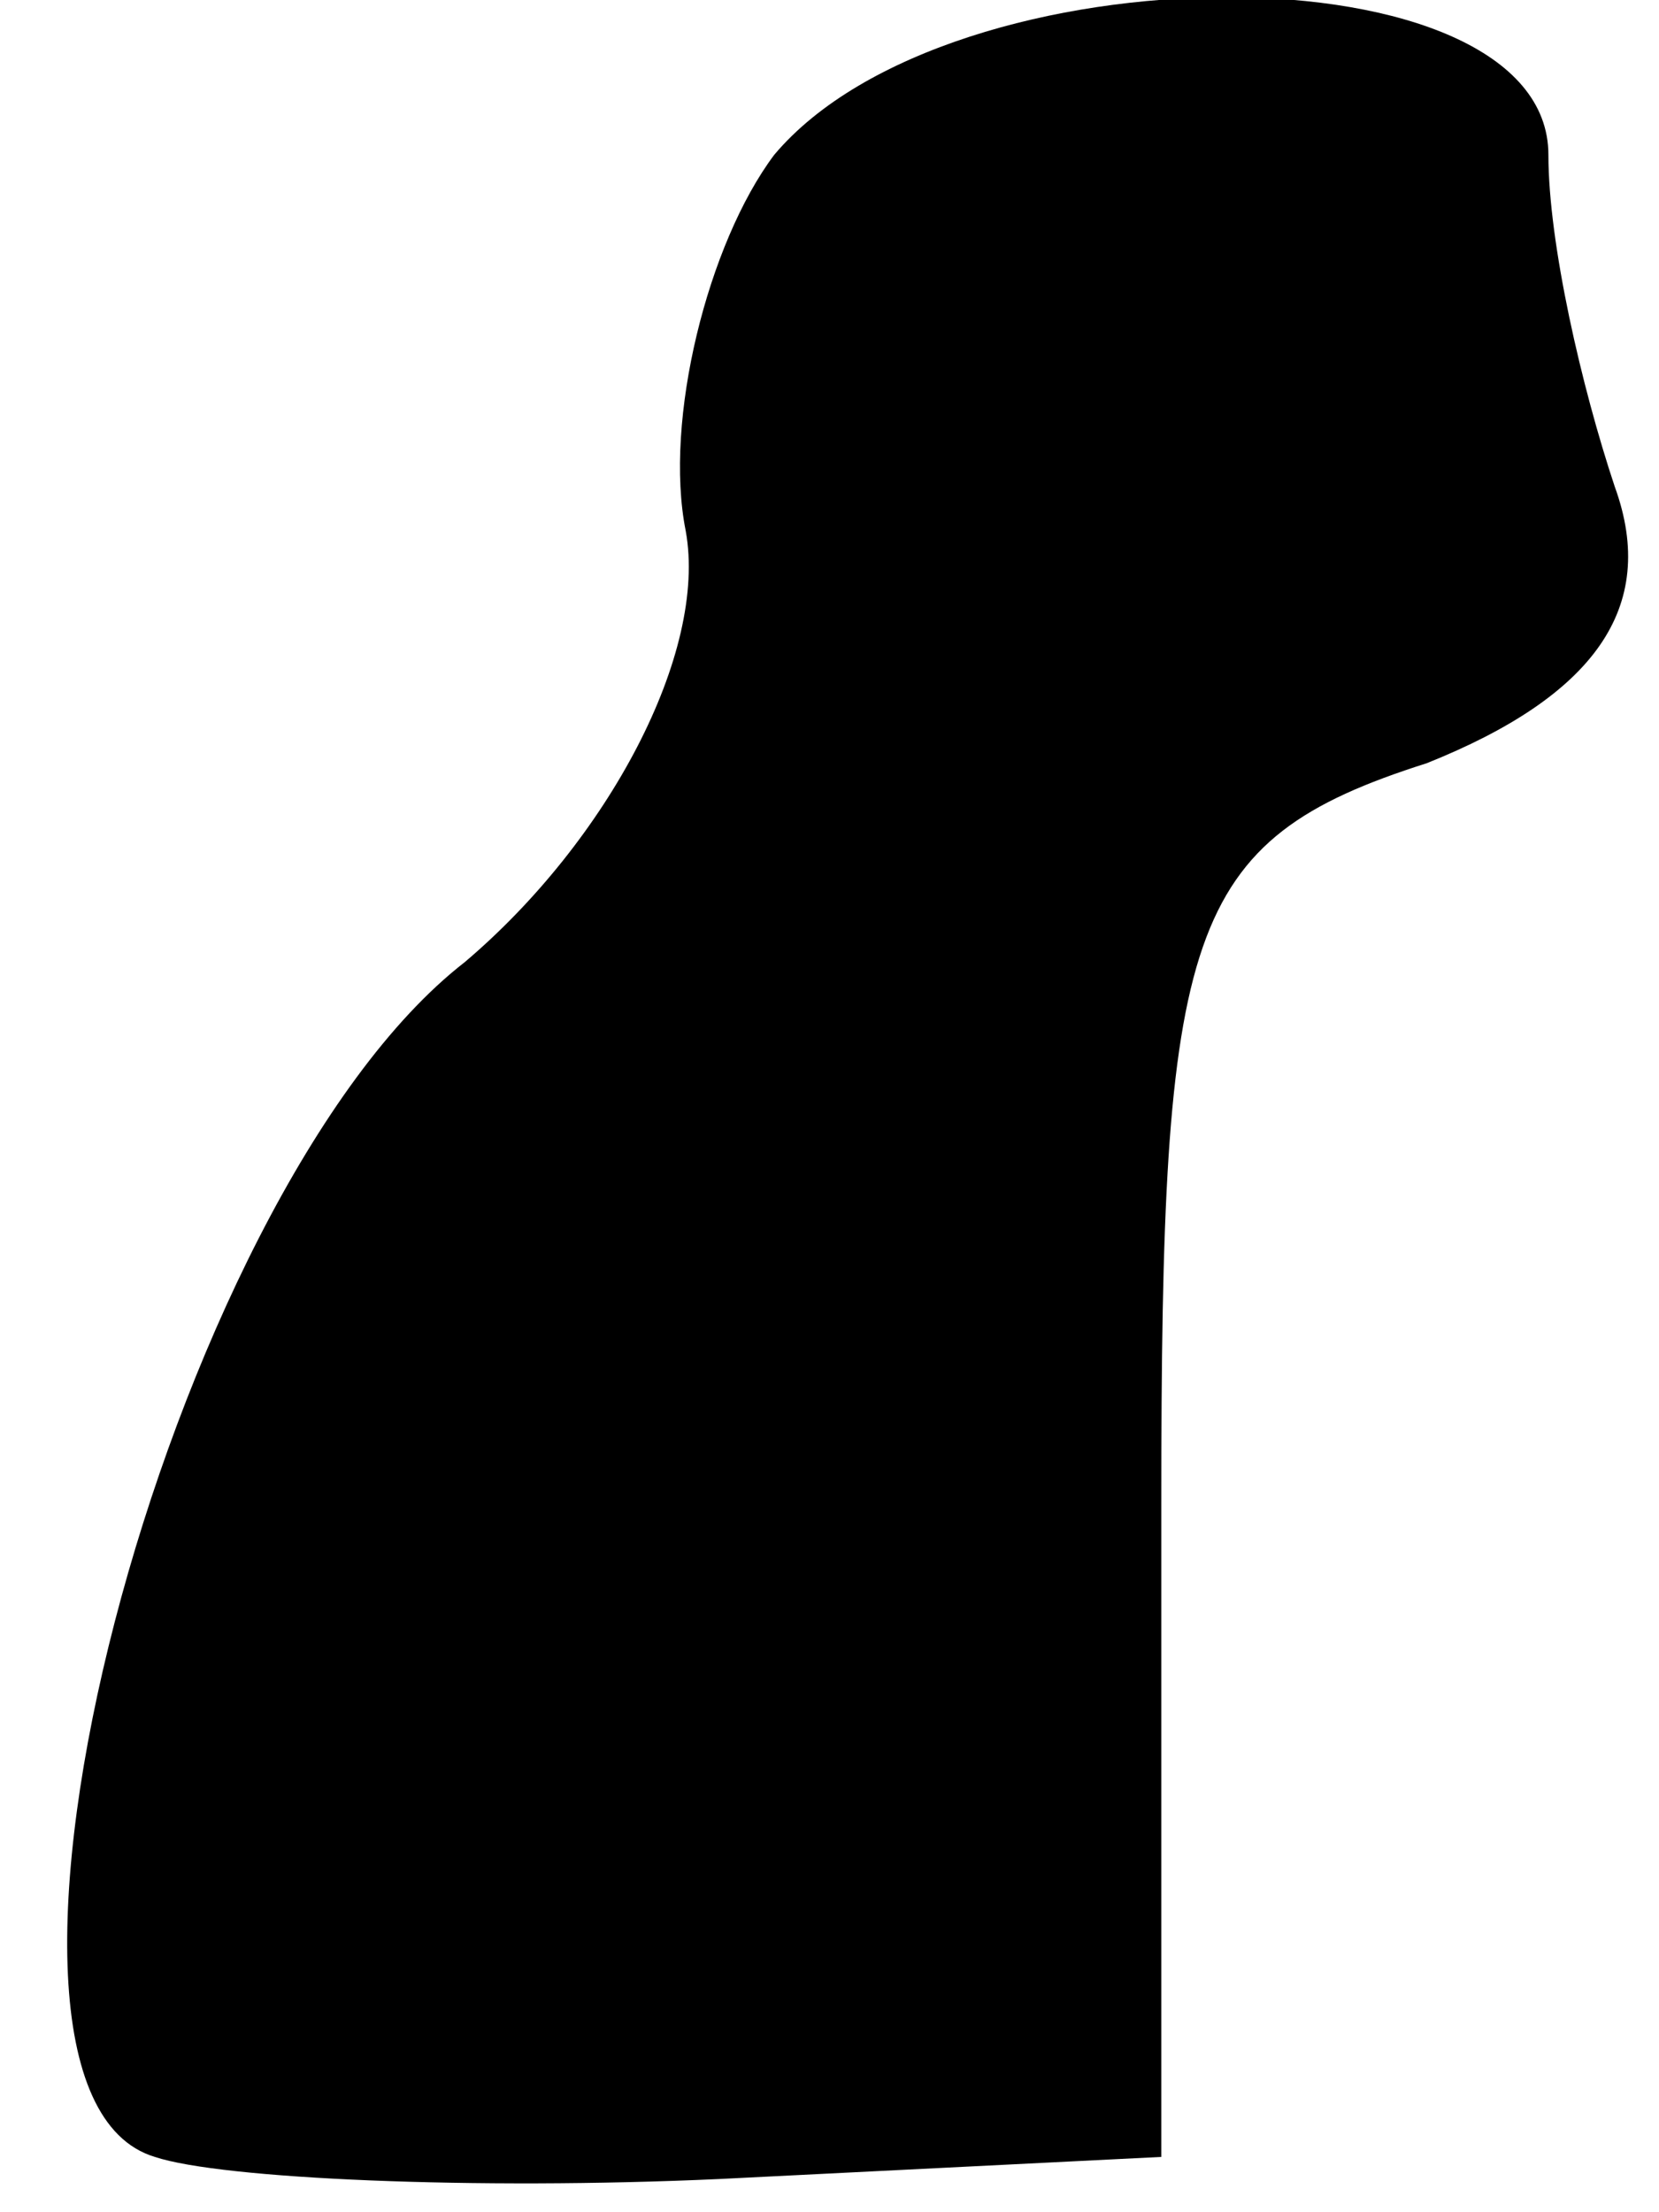 <?xml version="1.0" standalone="no"?>
<!DOCTYPE svg PUBLIC "-//W3C//DTD SVG 20010904//EN"
 "http://www.w3.org/TR/2001/REC-SVG-20010904/DTD/svg10.dtd">
<svg version="1.0" xmlns="http://www.w3.org/2000/svg"
 width="15pt" height="20pt" viewBox="0 0 15 20"
 preserveAspectRatio="xMidYMid meet">
<g transform="translate(0,20) scale(0.1,-0.1)"
fill="#000000" stroke="none">
<path fill="#000000" stroke="none" d="M70 186 c-6 -8 -10 -24 -8 -34 2 -11
-7 -28 -20 -39 -27 -21 -48 -102 -28 -108 6 -2 29 -3 51 -2 l40 2 0 59 c0 52
2 60 24 67 15 6 21 14 17 25 -3 9 -6 22 -6 30 0 19 -54 19 -70 0z"/>
</g>
</svg>
